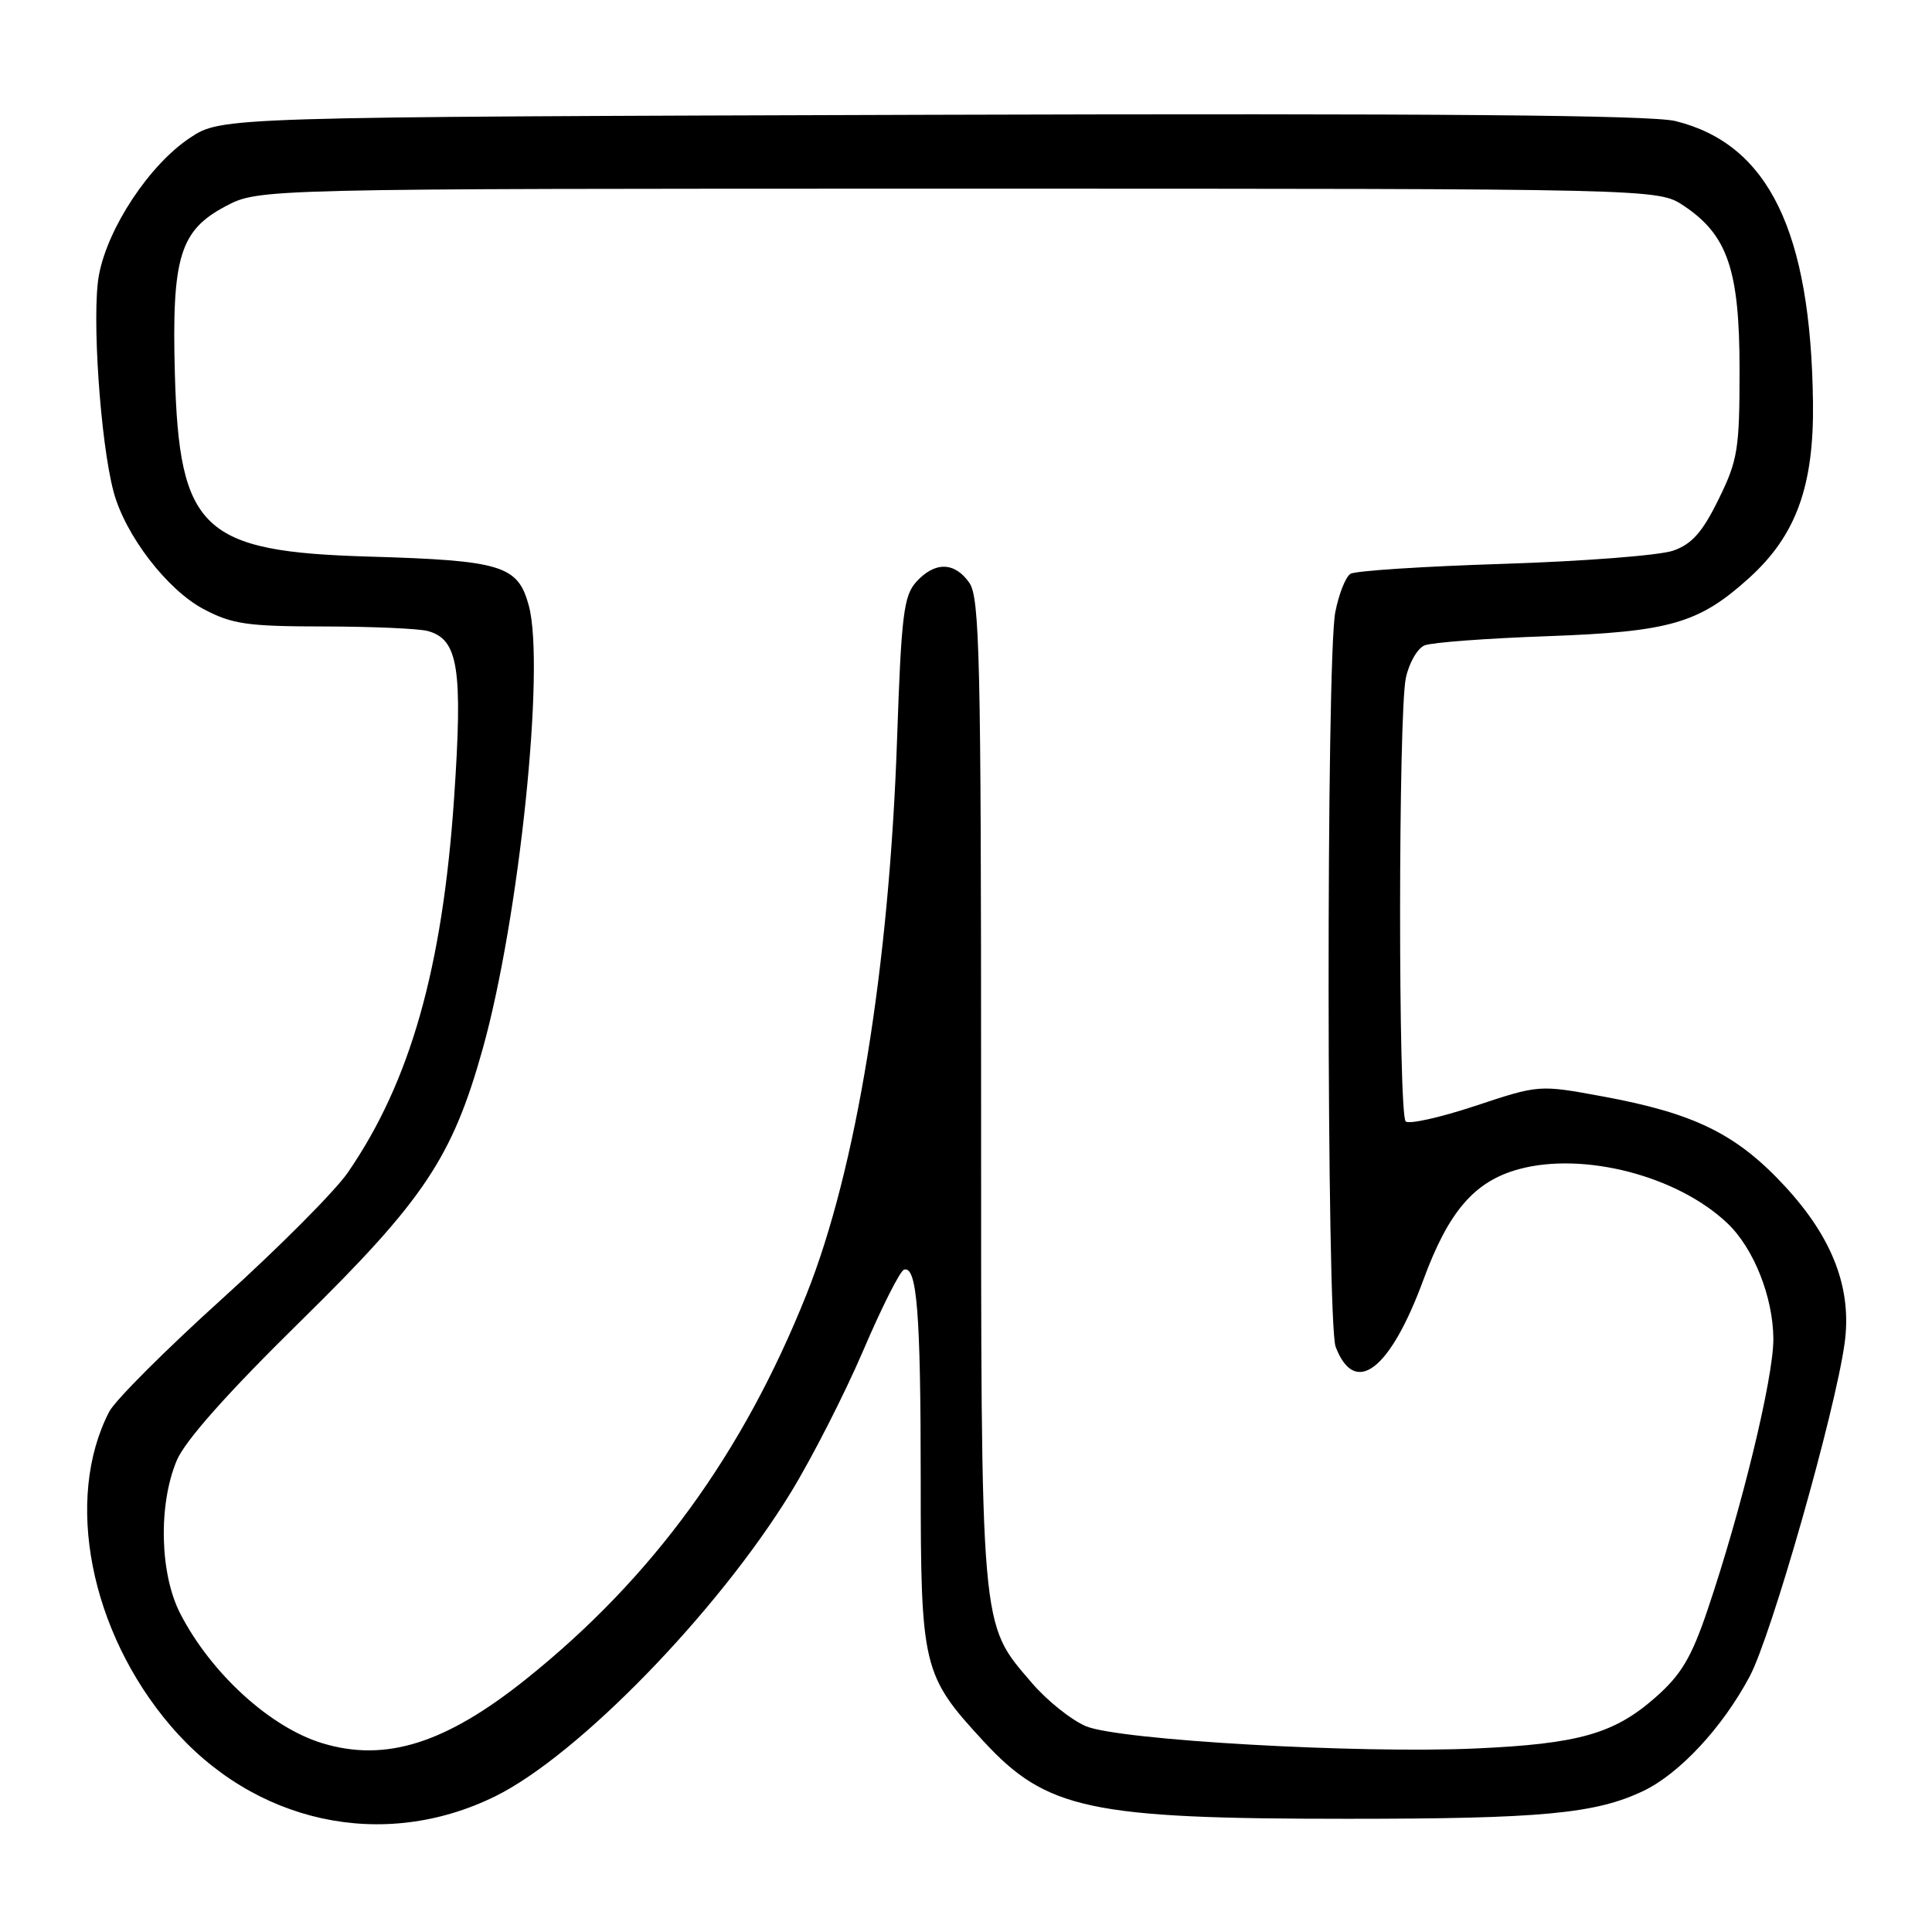 <?xml version="1.0" encoding="UTF-8" standalone="no"?>
<!DOCTYPE svg PUBLIC "-//W3C//DTD SVG 1.1//EN" "http://www.w3.org/Graphics/SVG/1.1/DTD/svg11.dtd" >
<svg xmlns="http://www.w3.org/2000/svg" xmlns:xlink="http://www.w3.org/1999/xlink" version="1.1" viewBox="0 0 256 256">
 <g >
 <path fill="currentColor"
d=" M 65.62 238.02 C 76.58 232.62 95.03 213.67 104.75 197.82 C 107.59 193.19 111.91 184.71 114.37 178.98 C 116.82 173.25 119.25 168.42 119.78 168.24 C 121.50 167.67 122.00 173.93 122.00 196.16 C 122.00 220.94 122.25 221.98 130.28 230.68 C 138.66 239.78 144.38 241.00 178.55 241.00 C 204.22 241.00 211.40 240.33 217.71 237.33 C 222.53 235.04 228.24 228.91 231.85 222.12 C 234.74 216.68 243.14 187.21 244.42 178.00 C 245.42 170.77 242.86 164.04 236.48 157.15 C 230.09 150.25 224.51 147.51 212.30 145.27 C 203.93 143.73 203.93 143.73 195.47 146.54 C 190.82 148.08 186.67 149.01 186.26 148.59 C 185.26 147.59 185.28 94.55 186.28 89.85 C 186.70 87.84 187.83 85.88 188.78 85.51 C 189.72 85.13 197.03 84.58 205.00 84.30 C 221.29 83.71 225.10 82.61 231.75 76.60 C 237.98 70.98 240.37 64.41 240.23 53.34 C 239.95 30.60 234.32 19.08 222.00 16.04 C 218.81 15.25 190.02 15.01 123.43 15.21 C 29.35 15.50 29.35 15.50 25.18 18.26 C 19.83 21.80 14.28 30.16 13.11 36.45 C 12.14 41.63 13.29 58.57 15.05 65.16 C 16.59 70.92 22.14 78.15 26.98 80.71 C 30.77 82.71 32.76 83.00 42.91 83.01 C 49.28 83.02 55.48 83.29 56.67 83.61 C 60.73 84.70 61.34 88.56 60.17 105.75 C 58.63 128.29 54.36 143.35 46.10 155.35 C 44.41 157.82 36.91 165.34 29.45 172.08 C 21.99 178.82 15.24 185.56 14.47 187.06 C 8.49 198.62 11.92 216.17 22.60 228.67 C 33.66 241.62 50.76 245.33 65.62 238.02 Z  M 42.76 231.00 C 35.84 228.92 27.97 221.75 23.88 213.80 C 21.17 208.54 20.96 199.38 23.42 193.52 C 24.52 190.90 30.12 184.60 39.87 175.02 C 56.16 159.02 59.93 153.39 63.96 138.98 C 68.79 121.72 72.26 88.38 70.07 80.25 C 68.63 74.92 66.52 74.27 48.90 73.75 C 26.78 73.11 23.74 70.24 23.17 49.50 C 22.75 34.07 23.83 30.53 29.91 27.32 C 34.31 25.00 34.31 25.00 127.01 25.00 C 219.70 25.00 219.70 25.00 223.10 27.26 C 228.92 31.14 230.50 35.77 230.50 49.00 C 230.50 59.55 230.27 60.97 227.72 66.16 C 225.59 70.51 224.19 72.09 221.72 72.96 C 219.95 73.59 209.86 74.37 199.31 74.71 C 188.76 75.04 179.59 75.63 178.95 76.03 C 178.30 76.43 177.40 78.72 176.93 81.13 C 175.72 87.39 175.77 175.27 176.98 178.46 C 179.53 185.14 184.19 181.58 188.60 169.60 C 191.95 160.49 195.38 156.51 201.30 154.91 C 209.87 152.60 222.25 155.80 228.86 162.06 C 232.37 165.37 234.95 171.86 234.98 177.42 C 235.00 182.58 230.75 200.06 226.25 213.35 C 224.11 219.66 222.76 221.92 219.35 224.92 C 213.89 229.73 209.18 231.07 195.58 231.68 C 180.00 232.39 148.33 230.58 143.91 228.74 C 141.97 227.92 138.74 225.35 136.74 223.01 C 129.83 214.93 130.00 216.96 130.00 144.54 C 130.00 87.24 129.81 79.18 128.44 77.22 C 126.49 74.43 123.87 74.39 121.41 77.10 C 119.75 78.94 119.43 81.48 118.87 97.85 C 117.83 128.17 113.46 154.99 106.87 171.50 C 98.42 192.67 86.44 209.10 69.72 222.48 C 59.07 231.01 51.12 233.52 42.76 231.00 Z "/>
</g>
</svg>
